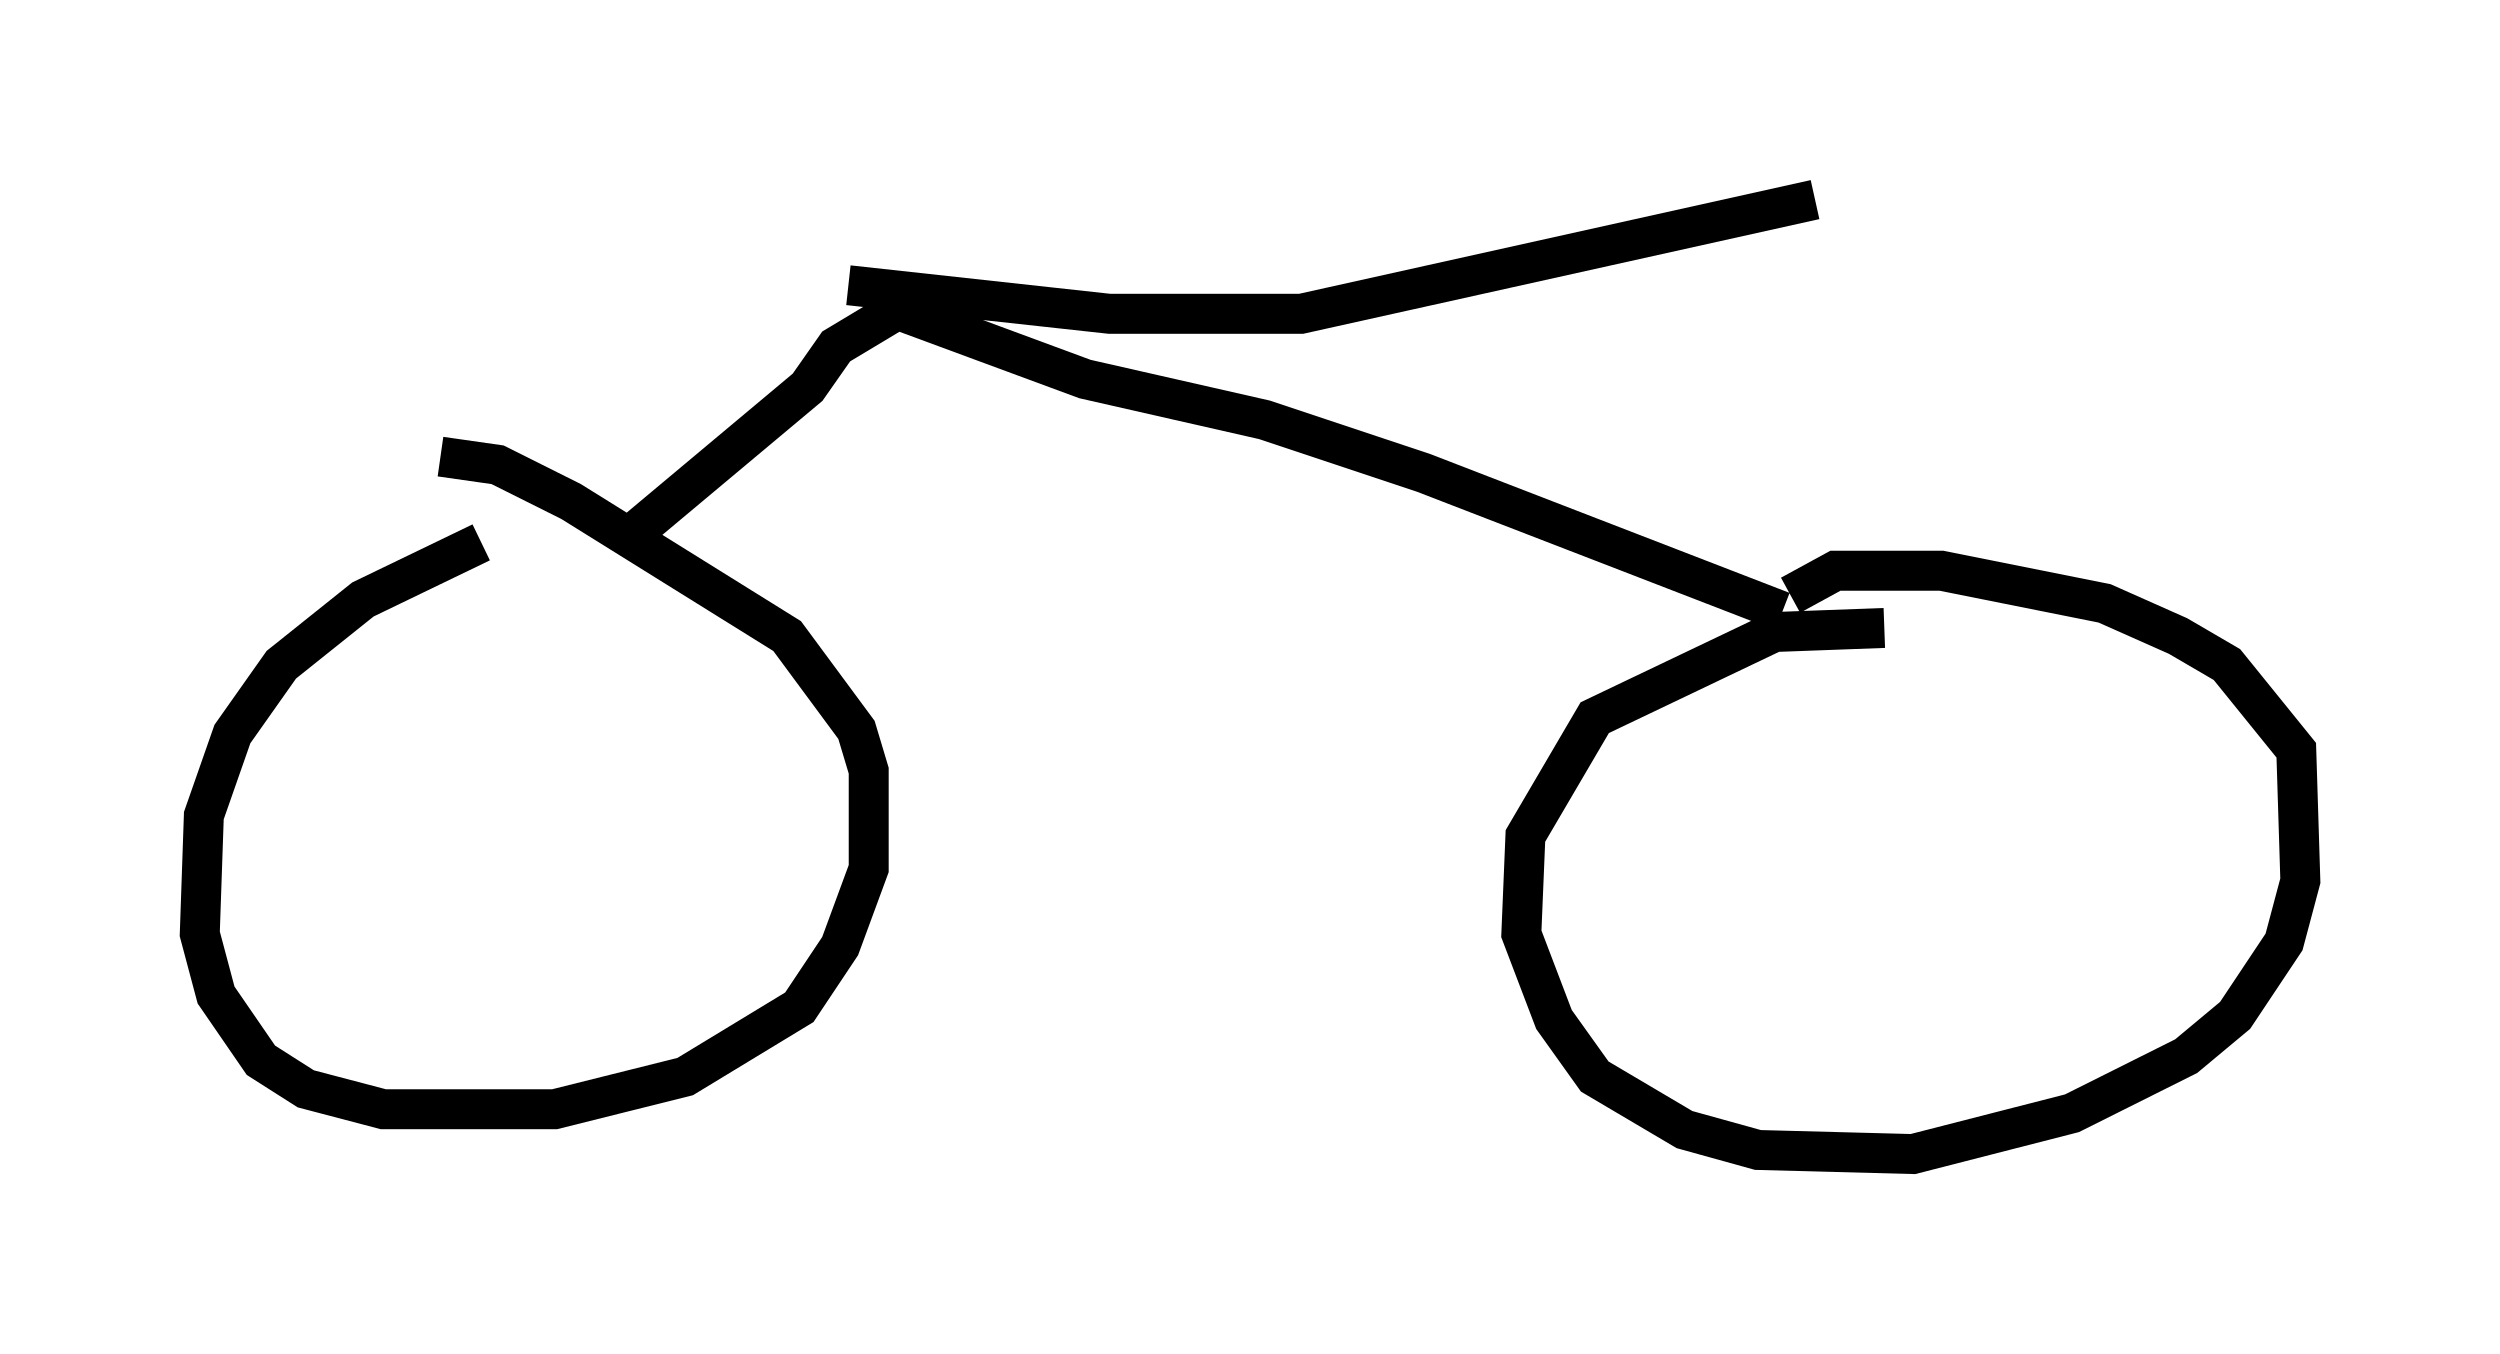 <?xml version="1.0" encoding="utf-8" ?>
<svg baseProfile="full" height="33.888" version="1.1" width="62.573" xmlns="http://www.w3.org/2000/svg" xmlns:ev="http://www.w3.org/2001/xml-events" xmlns:xlink="http://www.w3.org/1999/xlink"><defs /><rect fill="white" height="33.888" width="62.573" x="0" y="0" /><path d="M13.677, 13.575 m-1.633, 0.0 l-2.96, 1.429 -2.042, 1.633 l-1.225, 1.735 -0.715, 2.042 l-0.102, 2.96 0.408, 1.531 l1.123, 1.633 1.123, 0.715 l1.94, 0.51 4.288, 0.0 l3.267, -0.817 2.858, -1.735 l1.021, -1.531 0.715, -1.94 l0.0, -2.45 -0.306, -1.021 l-1.735, -2.348 -5.41, -3.369 l-1.838, -0.919 -1.429, -0.204 m36.138, 4.288 l-2.756, 0.102 -4.492, 2.144 l-1.735, 2.96 -0.102, 2.45 l0.817, 2.144 1.021, 1.429 l2.246, 1.327 1.838, 0.51 l3.879, 0.102 3.981, -1.021 l2.858, -1.429 1.225, -1.021 l1.225, -1.838 0.408, -1.531 l-0.102, -3.267 -1.735, -2.144 l-1.225, -0.715 -1.838, -0.817 l-4.083, -0.817 -2.654, 0.0 l-1.123, 0.613 m-28.992, -1.531 l4.39, -3.675 0.715, -1.021 l1.531, -0.919 4.696, 1.735 l4.492, 1.021 3.981, 1.327 l8.983, 3.471 m-23.377, -8.167 l6.533, 0.715 4.798, 0.0 l12.863, -2.858 " fill="none" stroke="black" stroke-width="1" /></svg>